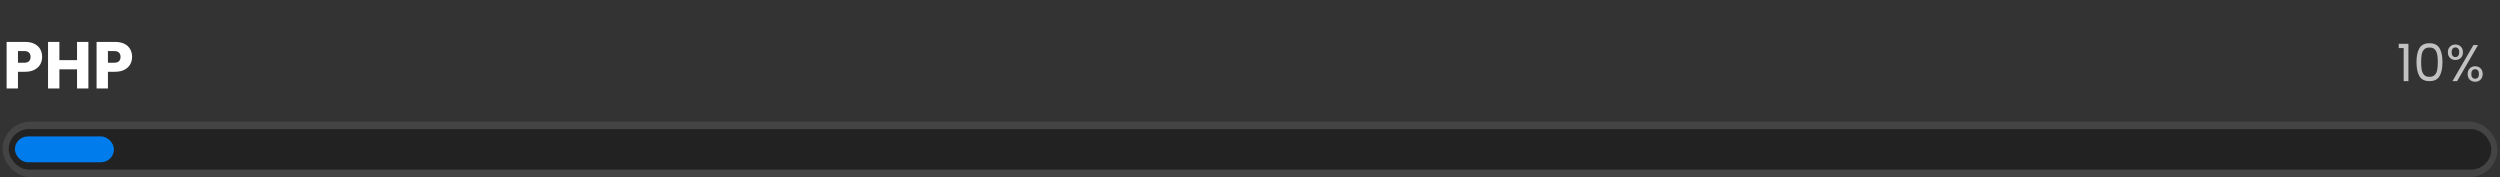 <svg width="678" height="48" viewBox="0 0 678 48" fill="none" xmlns="http://www.w3.org/2000/svg">
<rect x="0" y="0" width="678" height="48" fill="#333333" stroke="none"/>
<path d="M11.425 15.432C11.425 16.164 11.257 16.836 10.921 17.448C10.585 18.048 10.069 18.534 9.373 18.906C8.677 19.278 7.813 19.464 6.781 19.464H4.873V24H1.795V11.364H6.781C7.789 11.364 8.641 11.538 9.337 11.886C10.033 12.234 10.555 12.714 10.903 13.326C11.251 13.938 11.425 14.64 11.425 15.432ZM6.547 17.016C7.135 17.016 7.573 16.878 7.861 16.602C8.149 16.326 8.293 15.936 8.293 15.432C8.293 14.928 8.149 14.538 7.861 14.262C7.573 13.986 7.135 13.848 6.547 13.848H4.873V17.016H6.547ZM23.971 11.364V24H20.893V18.798H16.105V24H13.027V11.364H16.105V16.314H20.893V11.364H23.971ZM35.823 15.432C35.823 16.164 35.655 16.836 35.319 17.448C34.983 18.048 34.467 18.534 33.771 18.906C33.075 19.278 32.211 19.464 31.179 19.464H29.271V24H26.193V11.364H31.179C32.187 11.364 33.039 11.538 33.735 11.886C34.431 12.234 34.953 12.714 35.301 13.326C35.649 13.938 35.823 14.64 35.823 15.432ZM30.945 17.016C31.533 17.016 31.971 16.878 32.259 16.602C32.547 16.326 32.691 15.936 32.691 15.432C32.691 14.928 32.547 14.538 32.259 14.262C31.971 13.986 31.533 13.848 30.945 13.848H29.271V17.016H30.945Z" fill="white"/>
<path d="M650.532 13.04V11.878H653.164V22H651.876V13.04H650.532ZM655.352 16.834C655.352 15.229 655.614 13.978 656.136 13.082C656.659 12.177 657.574 11.724 658.88 11.724C660.178 11.724 661.088 12.177 661.61 13.082C662.133 13.978 662.394 15.229 662.394 16.834C662.394 18.467 662.133 19.737 661.61 20.642C661.088 21.547 660.178 22 658.88 22C657.574 22 656.659 21.547 656.136 20.642C655.614 19.737 655.352 18.467 655.352 16.834ZM661.134 16.834C661.134 16.022 661.078 15.336 660.966 14.776C660.864 14.207 660.644 13.749 660.308 13.404C659.982 13.059 659.506 12.886 658.88 12.886C658.246 12.886 657.76 13.059 657.424 13.404C657.098 13.749 656.878 14.207 656.766 14.776C656.664 15.336 656.612 16.022 656.612 16.834C656.612 17.674 656.664 18.379 656.766 18.948C656.878 19.517 657.098 19.975 657.424 20.32C657.76 20.665 658.246 20.838 658.88 20.838C659.506 20.838 659.982 20.665 660.308 20.32C660.644 19.975 660.864 19.517 660.966 18.948C661.078 18.379 661.134 17.674 661.134 16.834ZM663.863 14.16C663.863 13.525 664.055 13.021 664.437 12.648C664.82 12.265 665.31 12.074 665.907 12.074C666.505 12.074 666.995 12.265 667.377 12.648C667.76 13.021 667.951 13.525 667.951 14.16C667.951 14.804 667.76 15.317 667.377 15.7C666.995 16.073 666.505 16.26 665.907 16.26C665.31 16.26 664.82 16.073 664.437 15.7C664.055 15.317 663.863 14.804 663.863 14.16ZM672.039 12.228L666.369 22H665.109L670.779 12.228H672.039ZM665.907 12.858C665.59 12.858 665.338 12.97 665.151 13.194C664.974 13.409 664.885 13.731 664.885 14.16C664.885 14.589 664.974 14.916 665.151 15.14C665.338 15.364 665.59 15.476 665.907 15.476C666.225 15.476 666.477 15.364 666.663 15.14C666.85 14.907 666.943 14.58 666.943 14.16C666.943 13.731 666.85 13.409 666.663 13.194C666.477 12.97 666.225 12.858 665.907 12.858ZM669.225 20.068C669.225 19.424 669.417 18.915 669.799 18.542C670.182 18.159 670.672 17.968 671.269 17.968C671.867 17.968 672.352 18.159 672.725 18.542C673.108 18.915 673.299 19.424 673.299 20.068C673.299 20.703 673.108 21.211 672.725 21.594C672.352 21.977 671.867 22.168 671.269 22.168C670.672 22.168 670.182 21.981 669.799 21.608C669.417 21.225 669.225 20.712 669.225 20.068ZM671.255 18.766C670.938 18.766 670.686 18.878 670.499 19.102C670.313 19.317 670.219 19.639 670.219 20.068C670.219 20.488 670.313 20.81 670.499 21.034C670.686 21.249 670.938 21.356 671.255 21.356C671.573 21.356 671.825 21.249 672.011 21.034C672.198 20.81 672.291 20.488 672.291 20.068C672.291 19.639 672.198 19.317 672.011 19.102C671.825 18.878 671.573 18.766 671.255 18.766Z" fill="white" fill-opacity="0.7"/>
<rect x="0.679" y="33" width="676.642" height="15" rx="7.5" fill="#444444"/>
<rect x="2.358" y="35" width="673.284" height="11" rx="5.5" fill="#222222"/>
<rect x="4.037" y="37" width="26.864" height="7" rx="3.5" fill="#007CED"/>
</svg>
